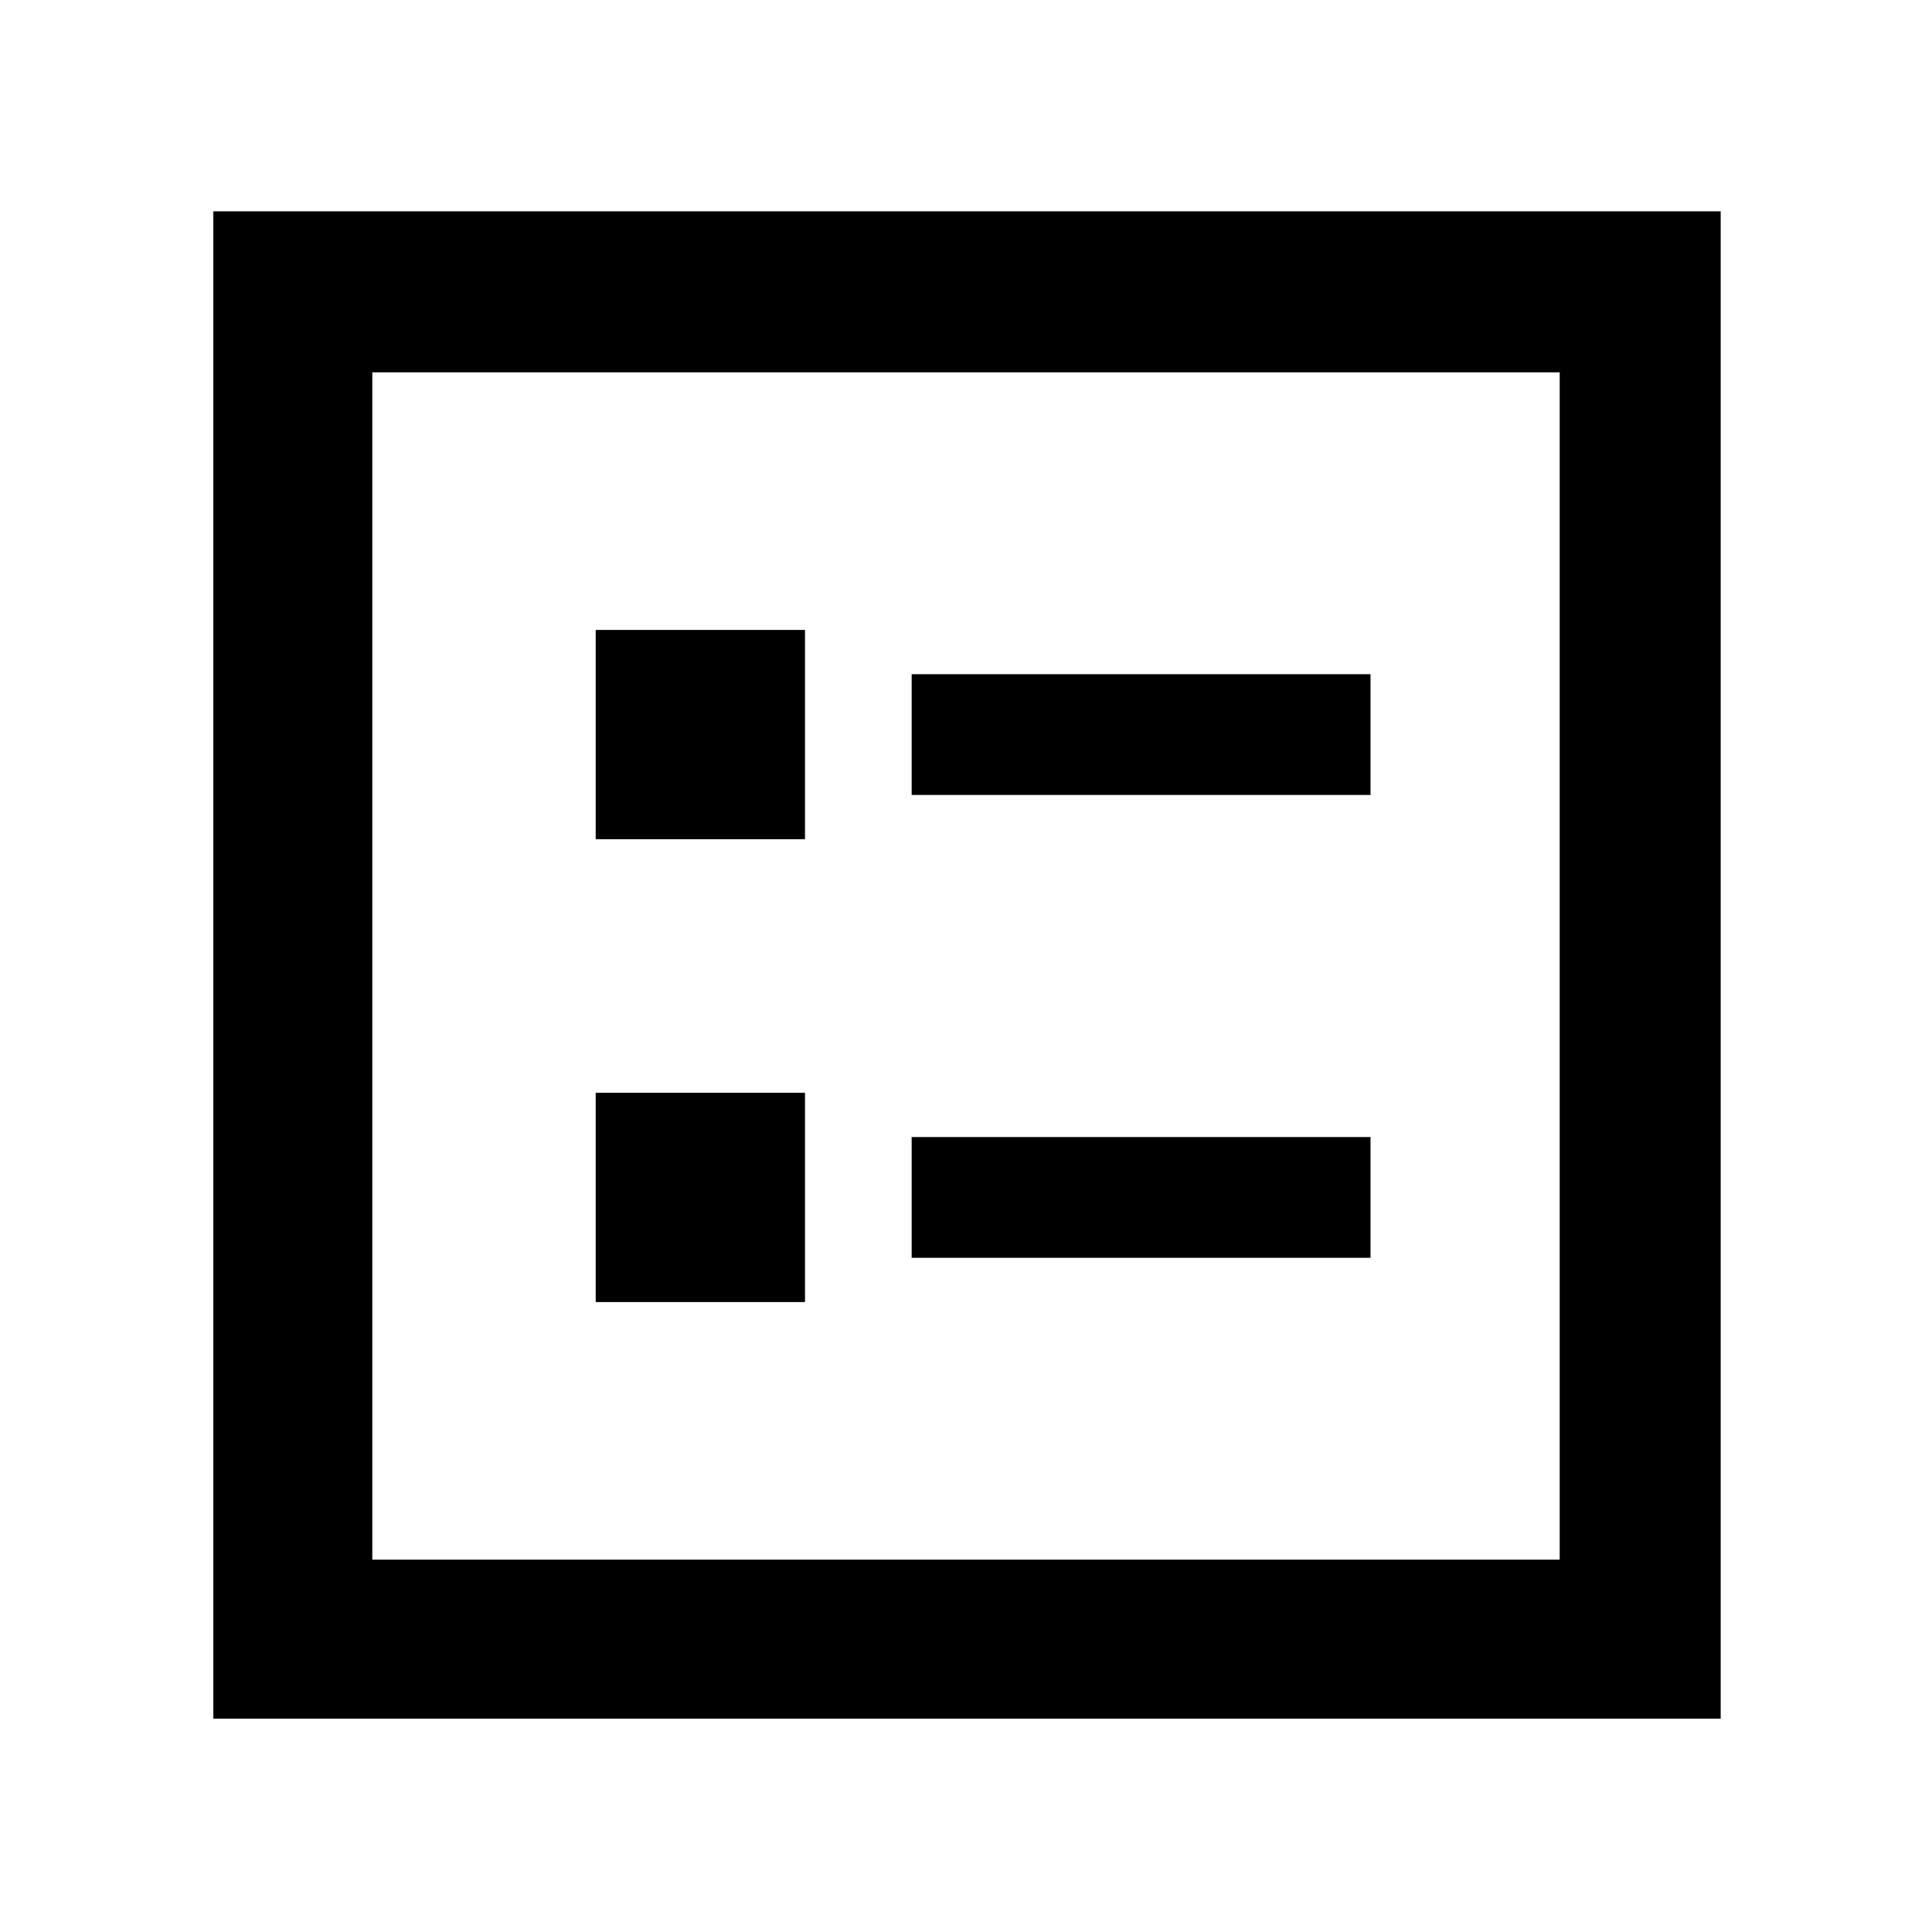 <svg xmlns="http://www.w3.org/2000/svg" width="48" height="48"><path d="M22.65 19.75h11.4v-3h-11.4zm0 11.5h11.4v-3h-11.4zm-7.85-10.4H20v-5.2h-5.2zm0 11.5H20v-5.2h-5.2zM5.3 42.7V5.25h37.45V42.7zm3.95-3.95h29.5V9.25H9.25zm0 0V9.25v29.5z"/></svg>